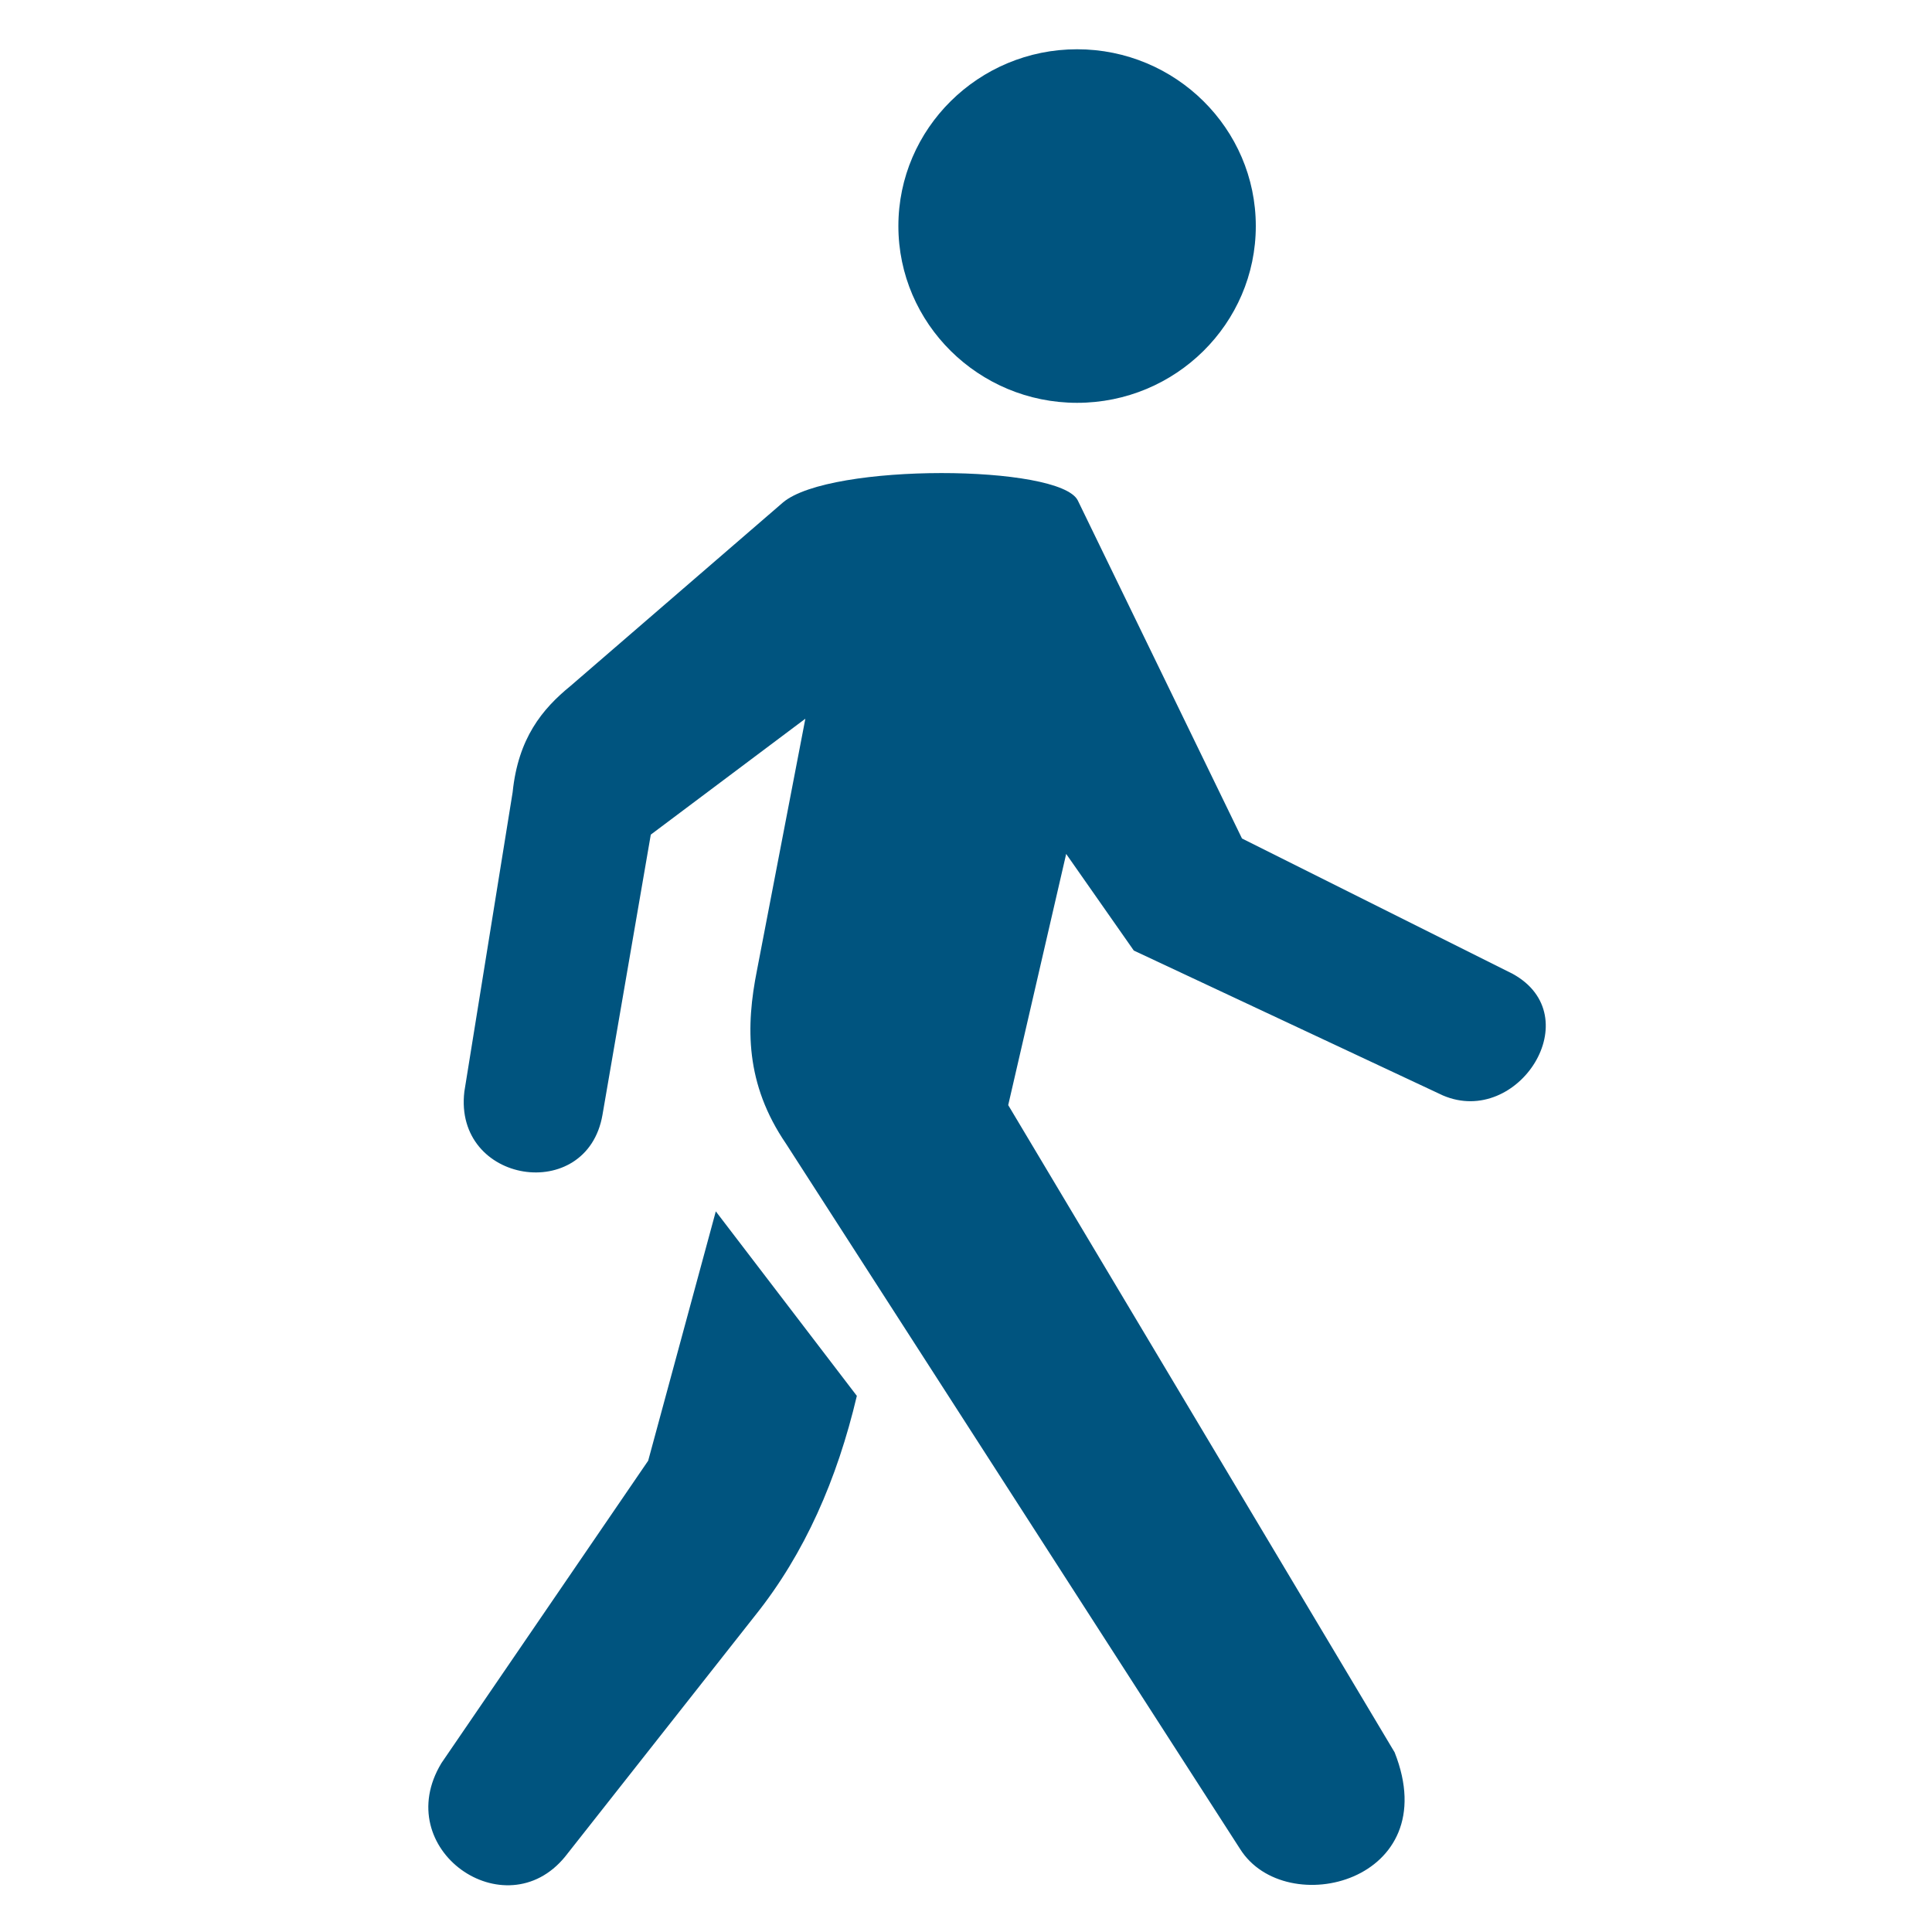 <?xml version="1.0" encoding="UTF-8"?>
<svg width="200" height="200" version="1.1" xml:space="preserve" xmlns="http://www.w3.org/2000/svg" xmlns:xlink="http://www.w3.org/1999/xlink"><path d="m130 23.4c0 10.1-8.3 18.3-18.5 18.3-10.2 2e-6 -18.5-8.21-18.5-18.3s8.3-18.3 18.5-18.3c10.2 3.3e-6 18.5 8.21 18.5 18.3zm-55.9 102 14.6 19.1c-2.04 8.64-5.39 16.3-10.5 22.7l-19.7 25c-6.2 7.59-18.2-0.768-12.8-9.69l21.4-31.3zm4.27-25c-1.18 5.89-1.23 11.8 3 18l47 73c4.72 7.52 21.3 3.38 16-10l-40-67 6-26 7 10 32 15c7.8 3.34 15.2-8.23 7.2-12.6l-28-14-17-35c-1.89-3.72-25.6-3.89-30.5 0.2l-22 19c-2.95 2.4-5.43 5.43-6 11l-5 31c-1.13 9.55 12.7 11.7 14.3 2.4l5-29 16-12z" fill="#00547f" stroke-linecap="round" stroke-linejoin="round" stroke-width="1.04"/></svg>
